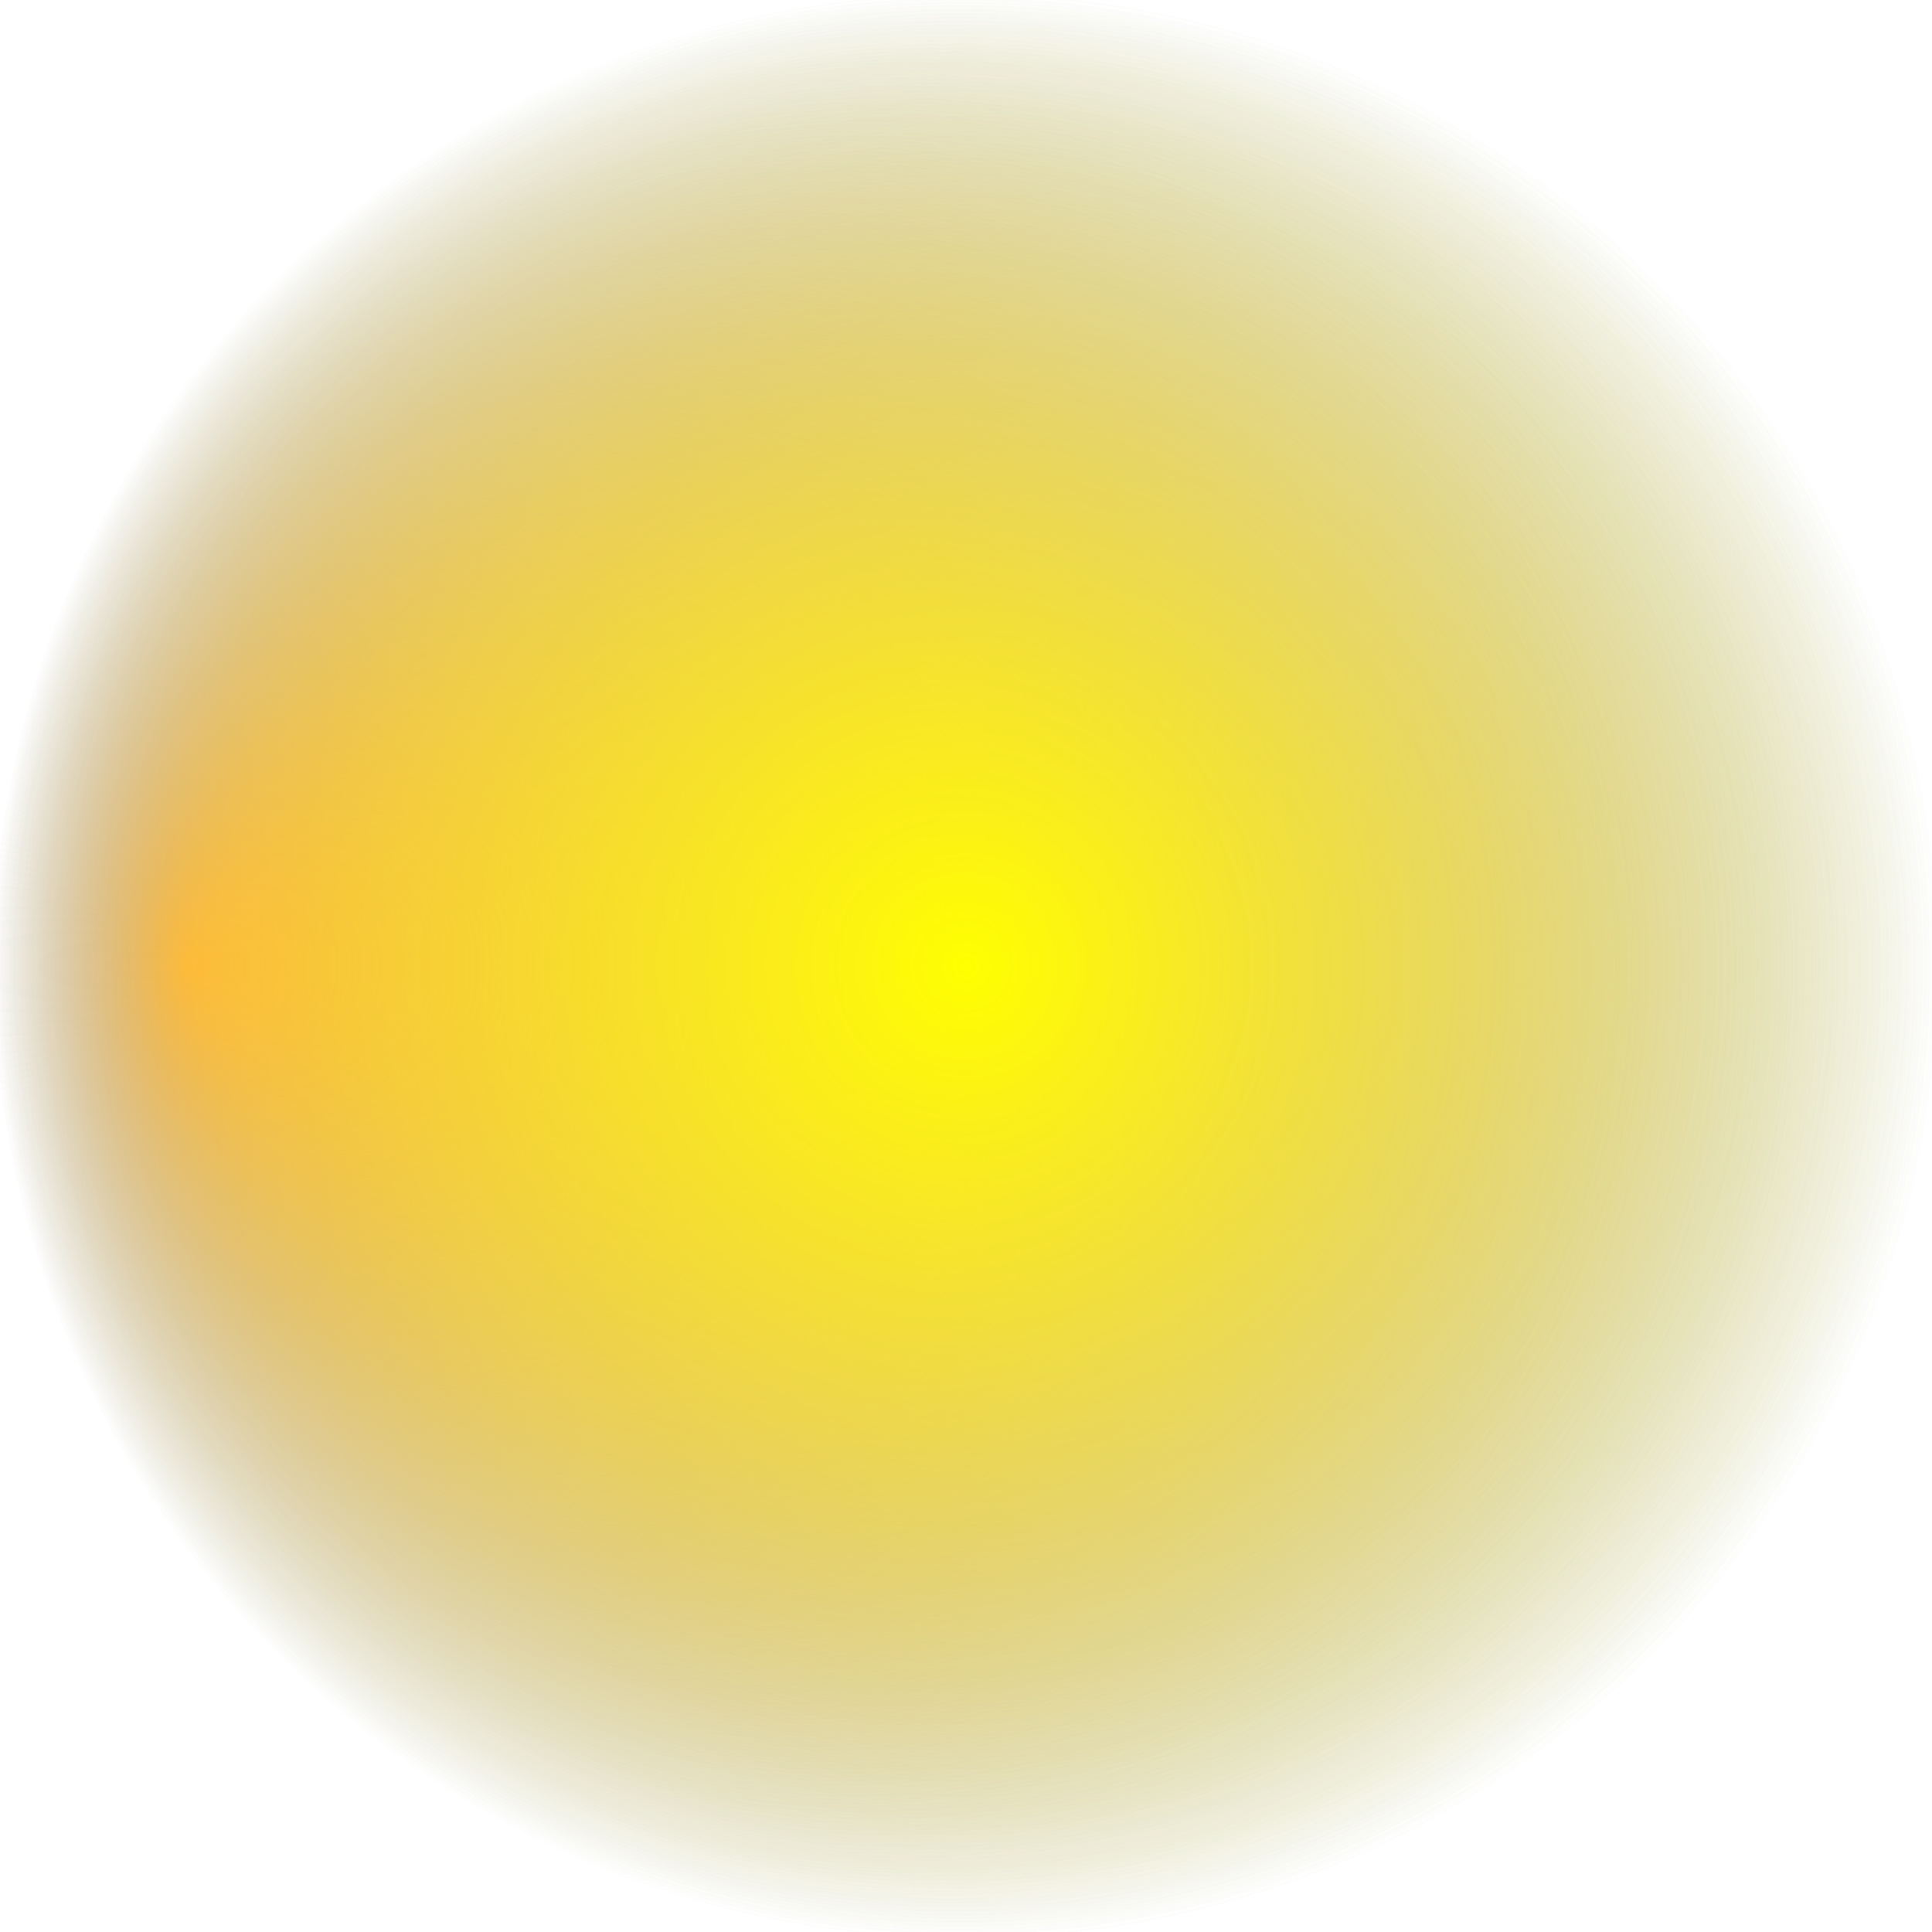<svg id="5color_cover" data-name="5color_cover" xmlns="http://www.w3.org/2000/svg" xmlns:xlink="http://www.w3.org/1999/xlink" viewBox="0 0 457 457">
	<defs>
		<style>
			.cls-1{fill:url(#Gradient1);}
			.cls-2{fill:url(#Gradient2);}
			.cls-3{fill:url(#Gradient3);}
			.cls-4{fill:url(#Gradient4);}
			.cls-5{fill:url(#Gradient5);}
		</style>
		<radialGradient id="Gradient1" cx="50%" cy="50%" fx="50%" fy="50%" r=".5">
			<animate attributeName="fx" dur="34s" values="0%;3%;0%" repeatCount="indefinite" />
			<stop offset="0" stop-color="#95feae"/>
			<stop offset="1" stop-color="#95feae" stop-opacity="0"/>
		</radialGradient>
		<radialGradient id="Gradient2" cx="50%" cy="50%" fx="10%" fy="50%" r=".5">
			<animate attributeName="fx" dur="23.5s" values="0%;3%;0%" repeatCount="indefinite" />
			<stop offset="0" stop-color="#74b1ff"/>
			<stop offset="1" stop-color="#74b1ff" stop-opacity="0"/>
		</radialGradient>
		<radialGradient id="Gradient3" cx="50%" cy="50%" fx="50%" fy="50%" r=".5">
			<animate attributeName="fx" dur="21.5s" values="0%;3%;0%" repeatCount="indefinite" />
			<stop offset="0" stop-color="#d382f5"/>
			<stop offset="1" stop-color="#d382f5" stop-opacity="0"/>
		</radialGradient>
		<radialGradient id="Gradient4" cx="50%" cy="50%" fx="10%" fy="50%" r=".5">
			<animate attributeName="fx" dur="23.5s" values="0%;3%;0%" repeatCount="indefinite" />
			<stop offset="0" stop-color="#fcaa48"/>
			<stop offset="1" stop-color="#fcaa48" stop-opacity="0"/>
		</radialGradient>
		<radialGradient id="Gradient5" cx="50%" cy="50%" fx="50%" fy="50%" r=".5">
			<animate attributeName="fx" dur="21.5s" values="0%;3%;0%" repeatCount="indefinite" />
			<stop offset="0" stop-color="#ff0"/>
			<stop offset="1" stop-color="#ff0" stop-opacity="0"/>
		</radialGradient>
	</defs>
	<title>5color_cover</title>
	<rect x="0" y="0" width="100%" height="100%" class="cls-1">
		<animate attributeName="x" dur="20s" values="25%;0%;25%" repeatCount="indefinite" />
		<animate attributeName="y" dur="21s" values="0%;25%;0%" repeatCount="indefinite" />
		<animateTransform attributeName="transform" type="rotate" from="0 50 50" to="360 50 50" dur="30s" repeatCount="indefinite"/>
	</rect>
	<rect x="0" y="0" width="100%" height="100%" class="cls-2">
		<animate attributeName="x" dur="23s" values="-25%;0%;-25%" repeatCount="indefinite" />
		<animate attributeName="y" dur="24s" values="0%;50%;0%" repeatCount="indefinite" />
		<animateTransform attributeName="transform" type="rotate" from="0 50 50" to="360 50 50" dur="31s" repeatCount="indefinite"/>
	</rect>
	<rect x="0" y="0" width="100%" height="100%" class="cls-3">
		<animate attributeName="x" dur="25s" values="0%;25%;0%" repeatCount="indefinite" />
		<animate attributeName="y" dur="26s" values="0%;25%;0%" repeatCount="indefinite" />
		<animateTransform attributeName="transform" type="rotate" from="360 50 50" to="0 50 50" dur="32s" repeatCount="indefinite"/>
	</rect>
	<rect x="0" y="0" width="100%" height="100%" class="cls-4">
		<animate attributeName="x" dur="27s" values="0%;25%;0%" repeatCount="indefinite" />
		<animate attributeName="y" dur="28s" values="25%;0%;25%" repeatCount="indefinite" />
		<animateTransform attributeName="transform" type="rotate" from="0 50 50" to="360 50 50" dur="33s" repeatCount="indefinite"/>
	</rect>
	<rect x="0" y="0" width="100%" height="100%" class="cls-5">
		<animate attributeName="x" dur="29s" values="0%;50%;0%" repeatCount="indefinite" />
		<animate attributeName="y" dur="30s" values="-25%;0%;-25%" repeatCount="indefinite" />
		<animateTransform attributeName="transform" type="rotate" from="360 50 50" to="0 50 50" dur="34s" repeatCount="indefinite"/>
	</rect>
</svg>